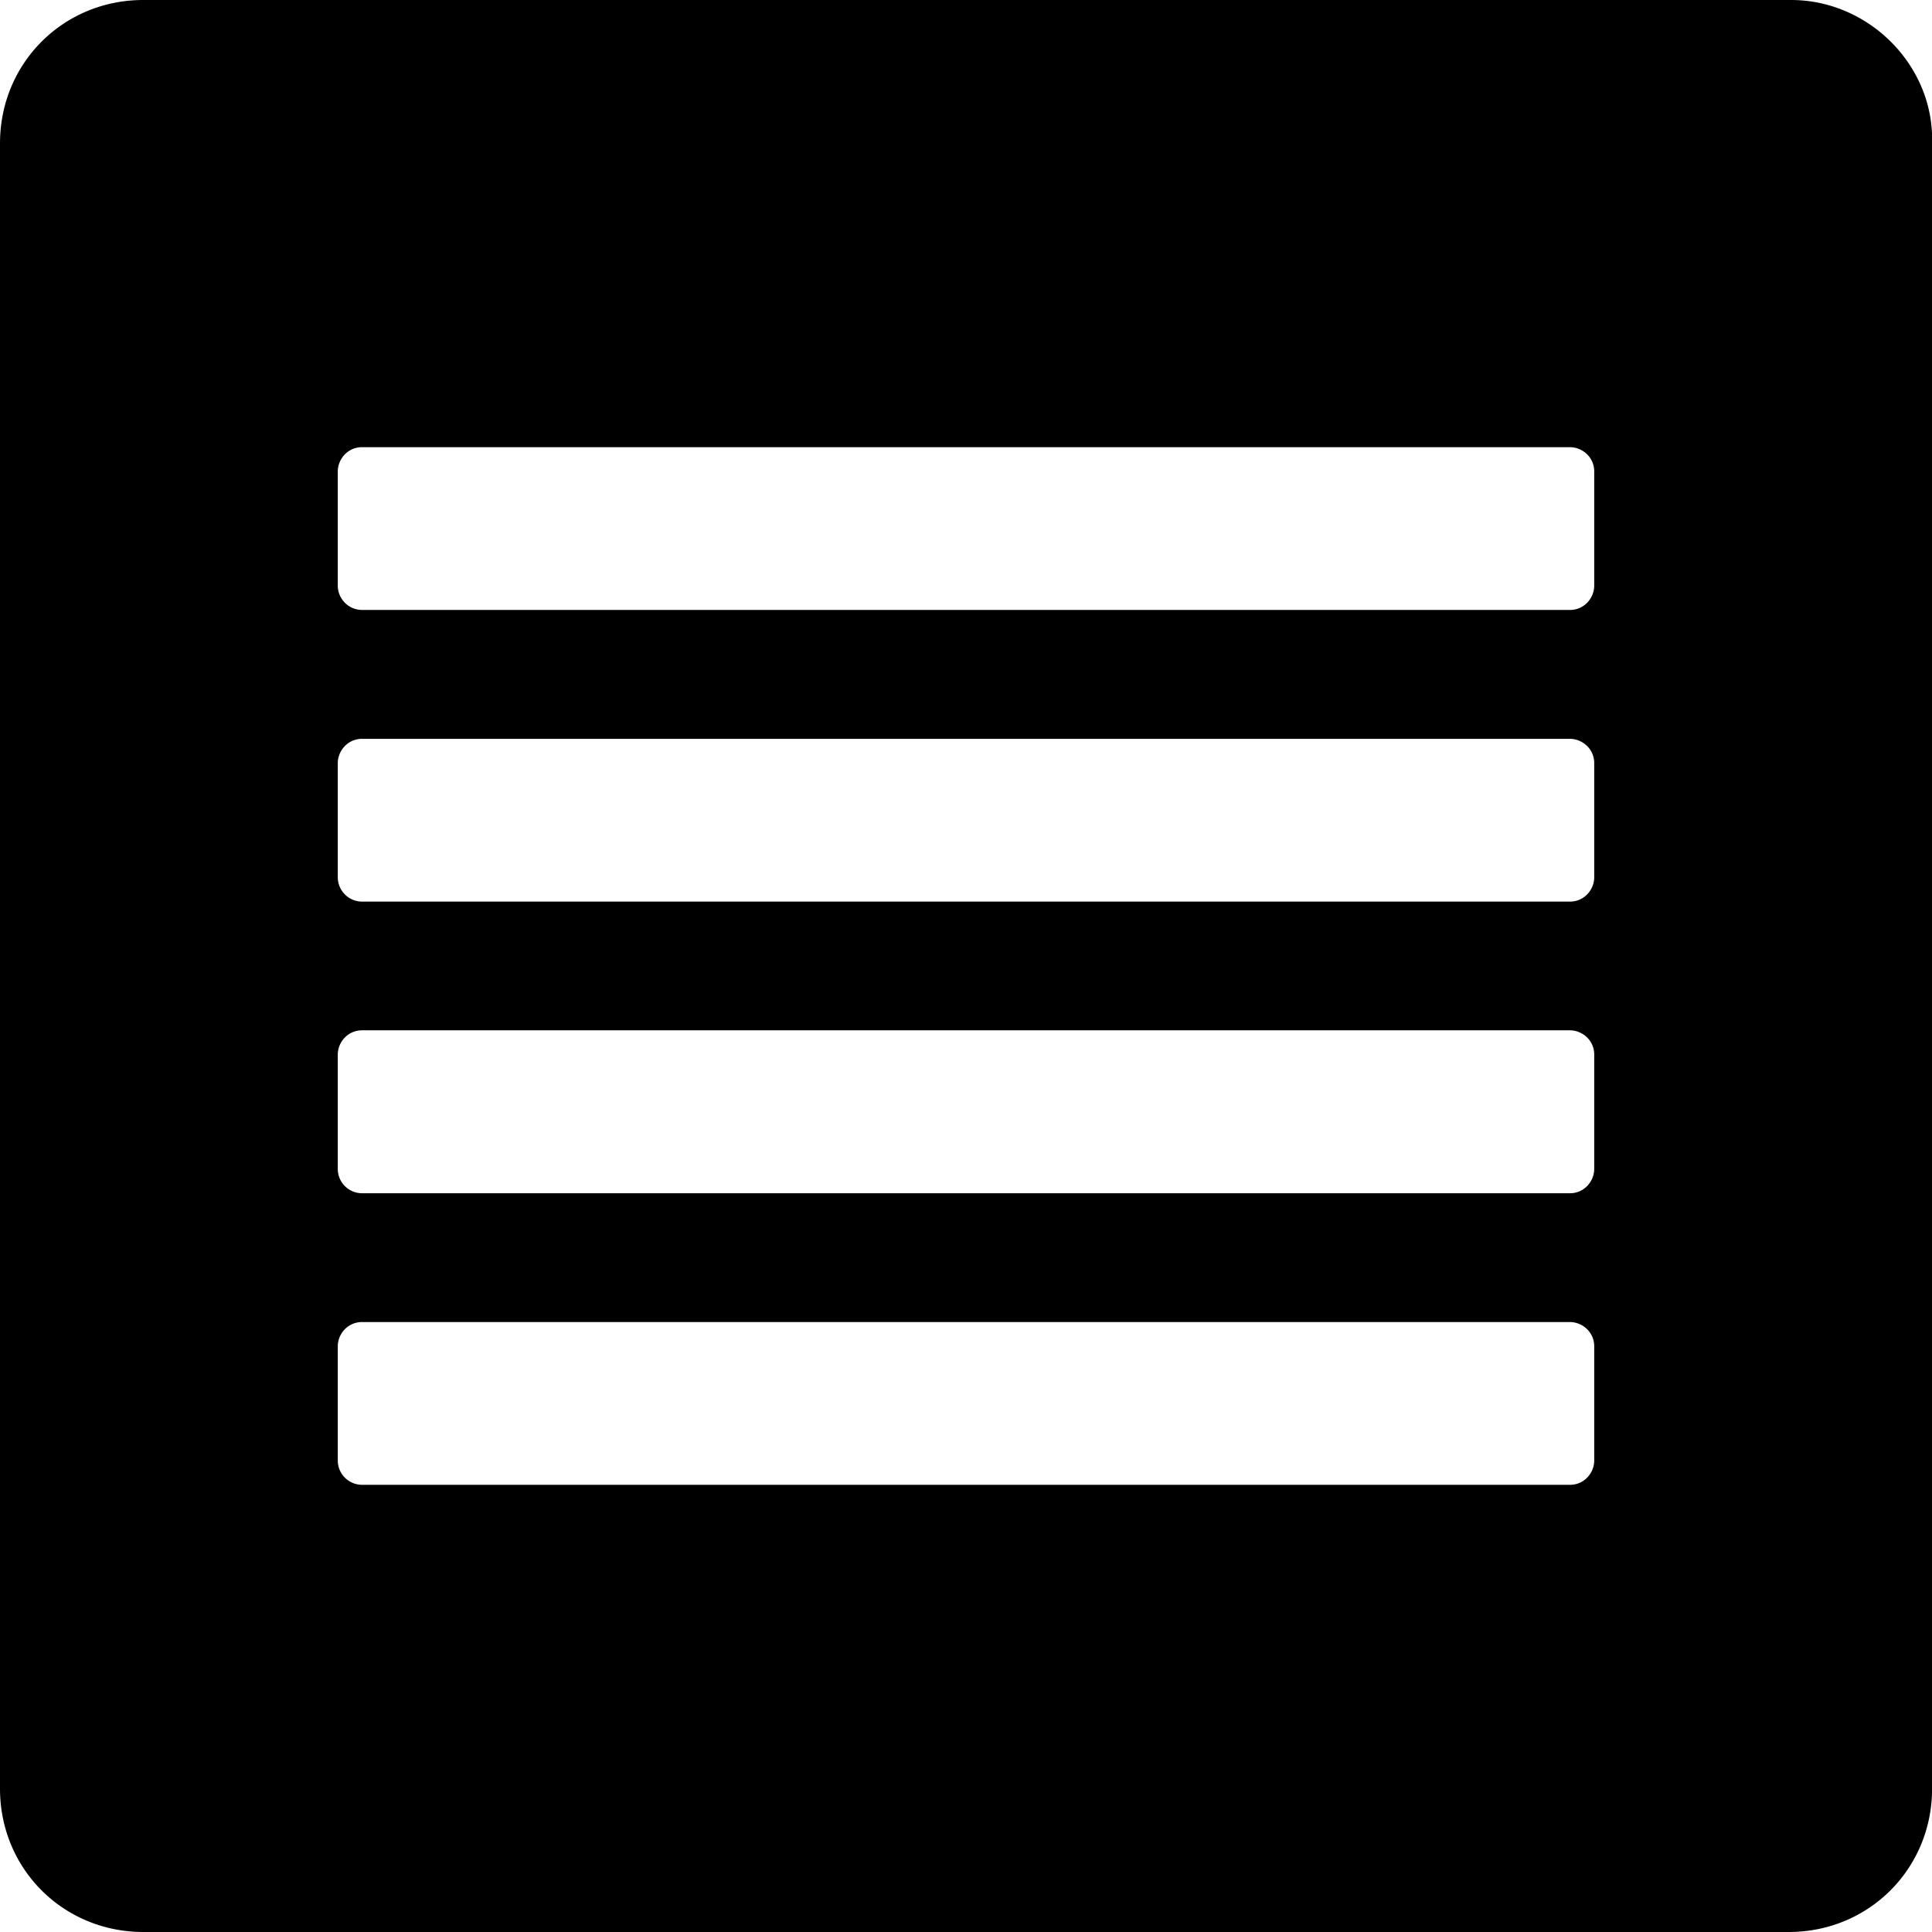 <svg viewBox="0 0 24 24" xmlns="http://www.w3.org/2000/svg"><path d="M22.25 0H1.78C.785 0 0 .785 0 1.781V22.22C0 23.215.785 24 1.781 24H22.22c.996 0 1.781-.785 1.781-1.781V1.78C24.03.815 23.215 0 22.25 0zm-2.446 18.143c0 .151-.121.302-.302.302H4.498a.303.303 0 01-.302-.302v-1.419c0-.15.121-.301.302-.301h15.004c.15 0 .302.12.302.302v1.418zm0-3.622c0 .15-.121.302-.302.302H4.498a.302.302 0 01-.302-.302V13.1c0-.15.121-.301.302-.301h15.004c.15 0 .302.12.302.302v1.419zm0-3.623c0 .151-.121.302-.302.302H4.498a.303.303 0 01-.302-.302V9.48c0-.15.121-.302.302-.302h15.004c.15 0 .302.121.302.302v1.42zm0-3.623c0 .151-.121.302-.302.302H4.498a.303.303 0 01-.302-.302V5.857c0-.151.121-.302.302-.302h15.004c.15 0 .302.12.302.302v1.418z"/></svg>